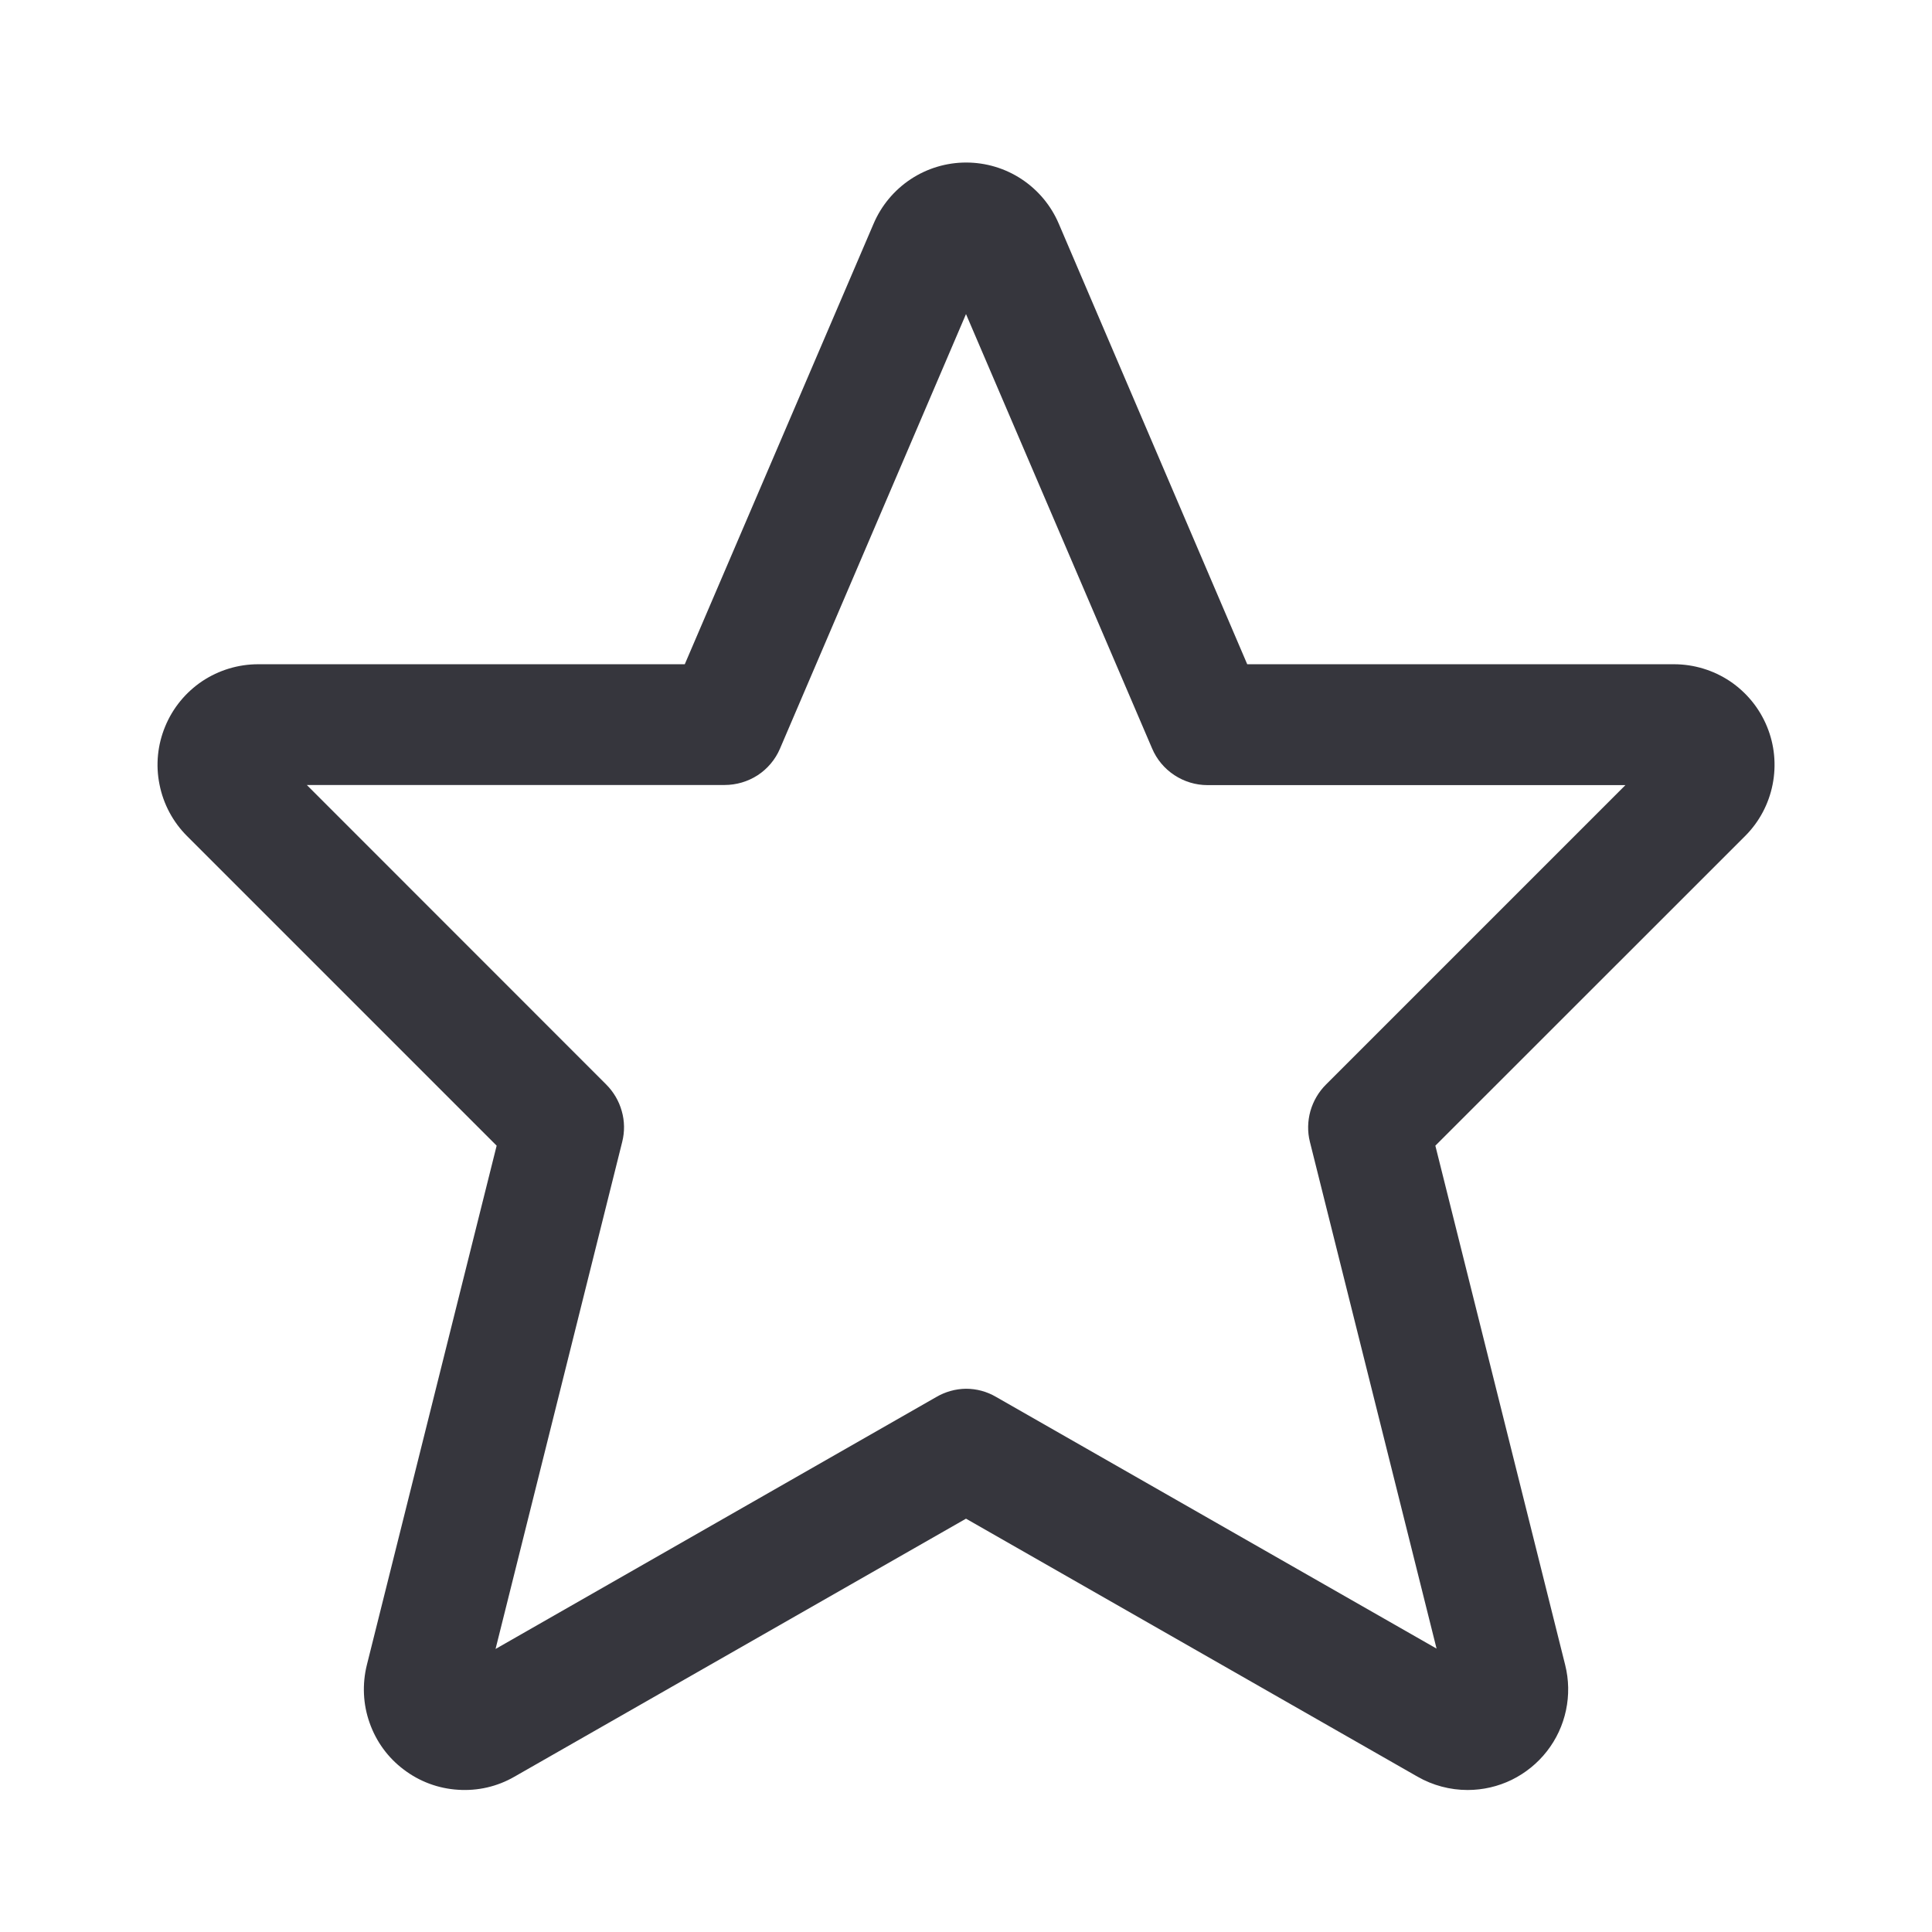 <svg width="16" height="16" viewBox="0 0 16 16" fill="none" xmlns="http://www.w3.org/2000/svg">
<path d="M12.154 14.824C12.009 14.824 11.866 14.786 11.74 14.714L8 12.577L4.26 14.714C4.118 14.796 3.956 14.833 3.793 14.822C3.63 14.812 3.474 14.754 3.344 14.655C3.213 14.557 3.115 14.422 3.061 14.268C3.006 14.114 2.999 13.947 3.038 13.789L4.113 9.488L1.549 6.924C1.432 6.807 1.353 6.659 1.321 6.497C1.288 6.335 1.305 6.168 1.368 6.016C1.431 5.863 1.538 5.733 1.675 5.641C1.812 5.55 1.973 5.501 2.138 5.501H5.671L7.235 1.852C7.299 1.702 7.406 1.574 7.542 1.484C7.678 1.394 7.838 1.346 8.001 1.346C8.165 1.346 8.325 1.394 8.461 1.484C8.597 1.574 8.704 1.702 8.768 1.852L10.329 5.501H13.863C14.028 5.501 14.189 5.55 14.326 5.641C14.463 5.733 14.57 5.863 14.633 6.016C14.696 6.168 14.712 6.335 14.68 6.497C14.648 6.659 14.569 6.807 14.452 6.924L11.887 9.488L12.962 13.788C12.993 13.911 12.995 14.04 12.969 14.163C12.943 14.287 12.889 14.403 12.811 14.503C12.733 14.603 12.633 14.684 12.519 14.74C12.406 14.795 12.281 14.824 12.154 14.824ZM8 11.501C8.087 11.501 8.173 11.524 8.248 11.568L11.897 13.653L10.848 9.456C10.827 9.373 10.829 9.285 10.852 9.202C10.876 9.118 10.92 9.043 10.981 8.982L13.461 6.502H10C9.902 6.502 9.807 6.473 9.725 6.419C9.643 6.365 9.579 6.288 9.541 6.198L8 2.601L6.459 6.201C6.421 6.29 6.356 6.367 6.275 6.42C6.193 6.473 6.098 6.501 6 6.501H2.541L5.02 8.981C5.081 9.042 5.126 9.118 5.149 9.201C5.173 9.284 5.174 9.372 5.153 9.456L4.104 13.656L7.753 11.57C7.828 11.526 7.913 11.502 8 11.501Z" fill="#36363D"/>
</svg>
